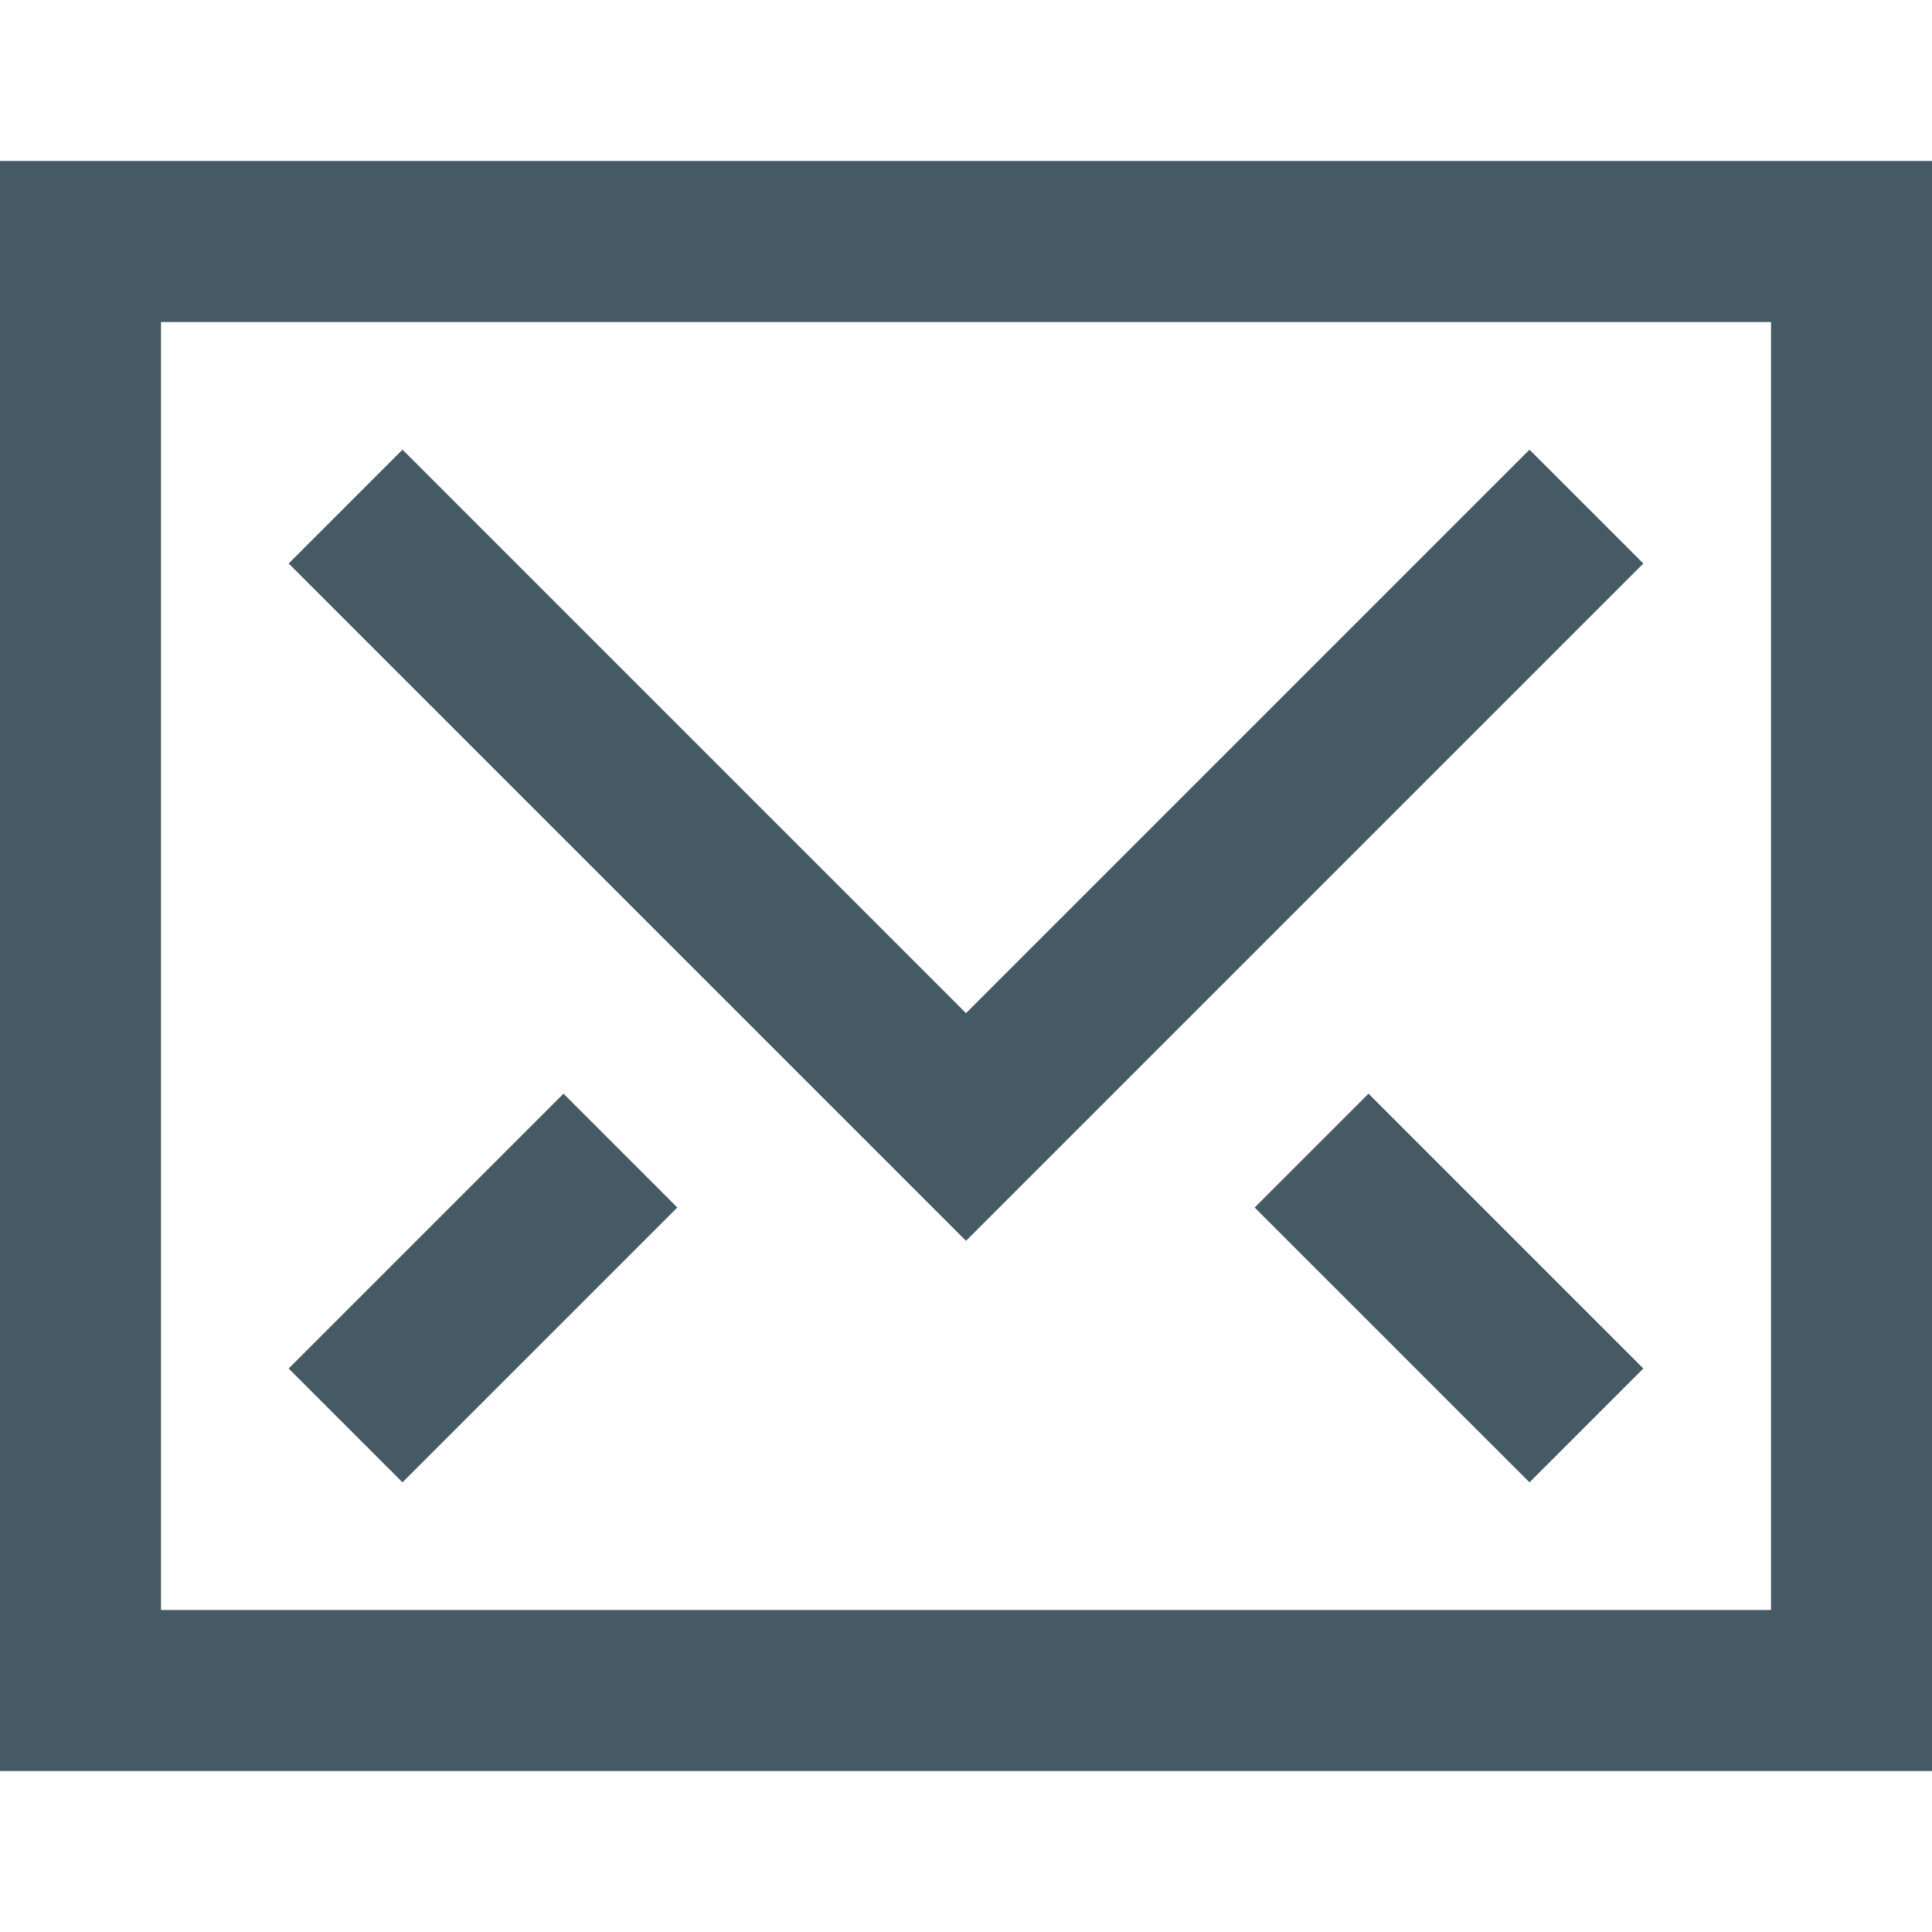<?xml version="1.0" encoding="utf-8"?>
<!-- Generator: Adobe Illustrator 18.1.1, SVG Export Plug-In . SVG Version: 6.00 Build 0)  -->
<!DOCTYPE svg PUBLIC "-//W3C//DTD SVG 1.1//EN" "http://www.w3.org/Graphics/SVG/1.1/DTD/svg11.dtd">
<svg version="1.1" id="Layer_1" xmlns="http://www.w3.org/2000/svg" xmlns:xlink="http://www.w3.org/1999/xlink" x="0px" y="0px"
	 width="24px" height="24px" viewBox="0 0 24 24" enable-background="new 0 0 24 24" xml:space="preserve">
<polyline fill="none" stroke="#455A64" stroke-width="2" stroke-linecap="square" stroke-miterlimit="10" points="19,7 12,14 5,7 
	"/>
<rect x="1" y="3" fill="none" stroke="#455A64" stroke-width="2" stroke-linecap="square" stroke-miterlimit="10" width="22" height="18"/>
<line fill="none" stroke="#455A64" stroke-width="2" stroke-linecap="square" stroke-miterlimit="10" x1="7" y1="15" x2="5" y2="17"/>
<line fill="none" stroke="#455A64" stroke-width="2" stroke-linecap="square" stroke-miterlimit="10" x1="17" y1="15" x2="19" y2="17"/>
</svg>
